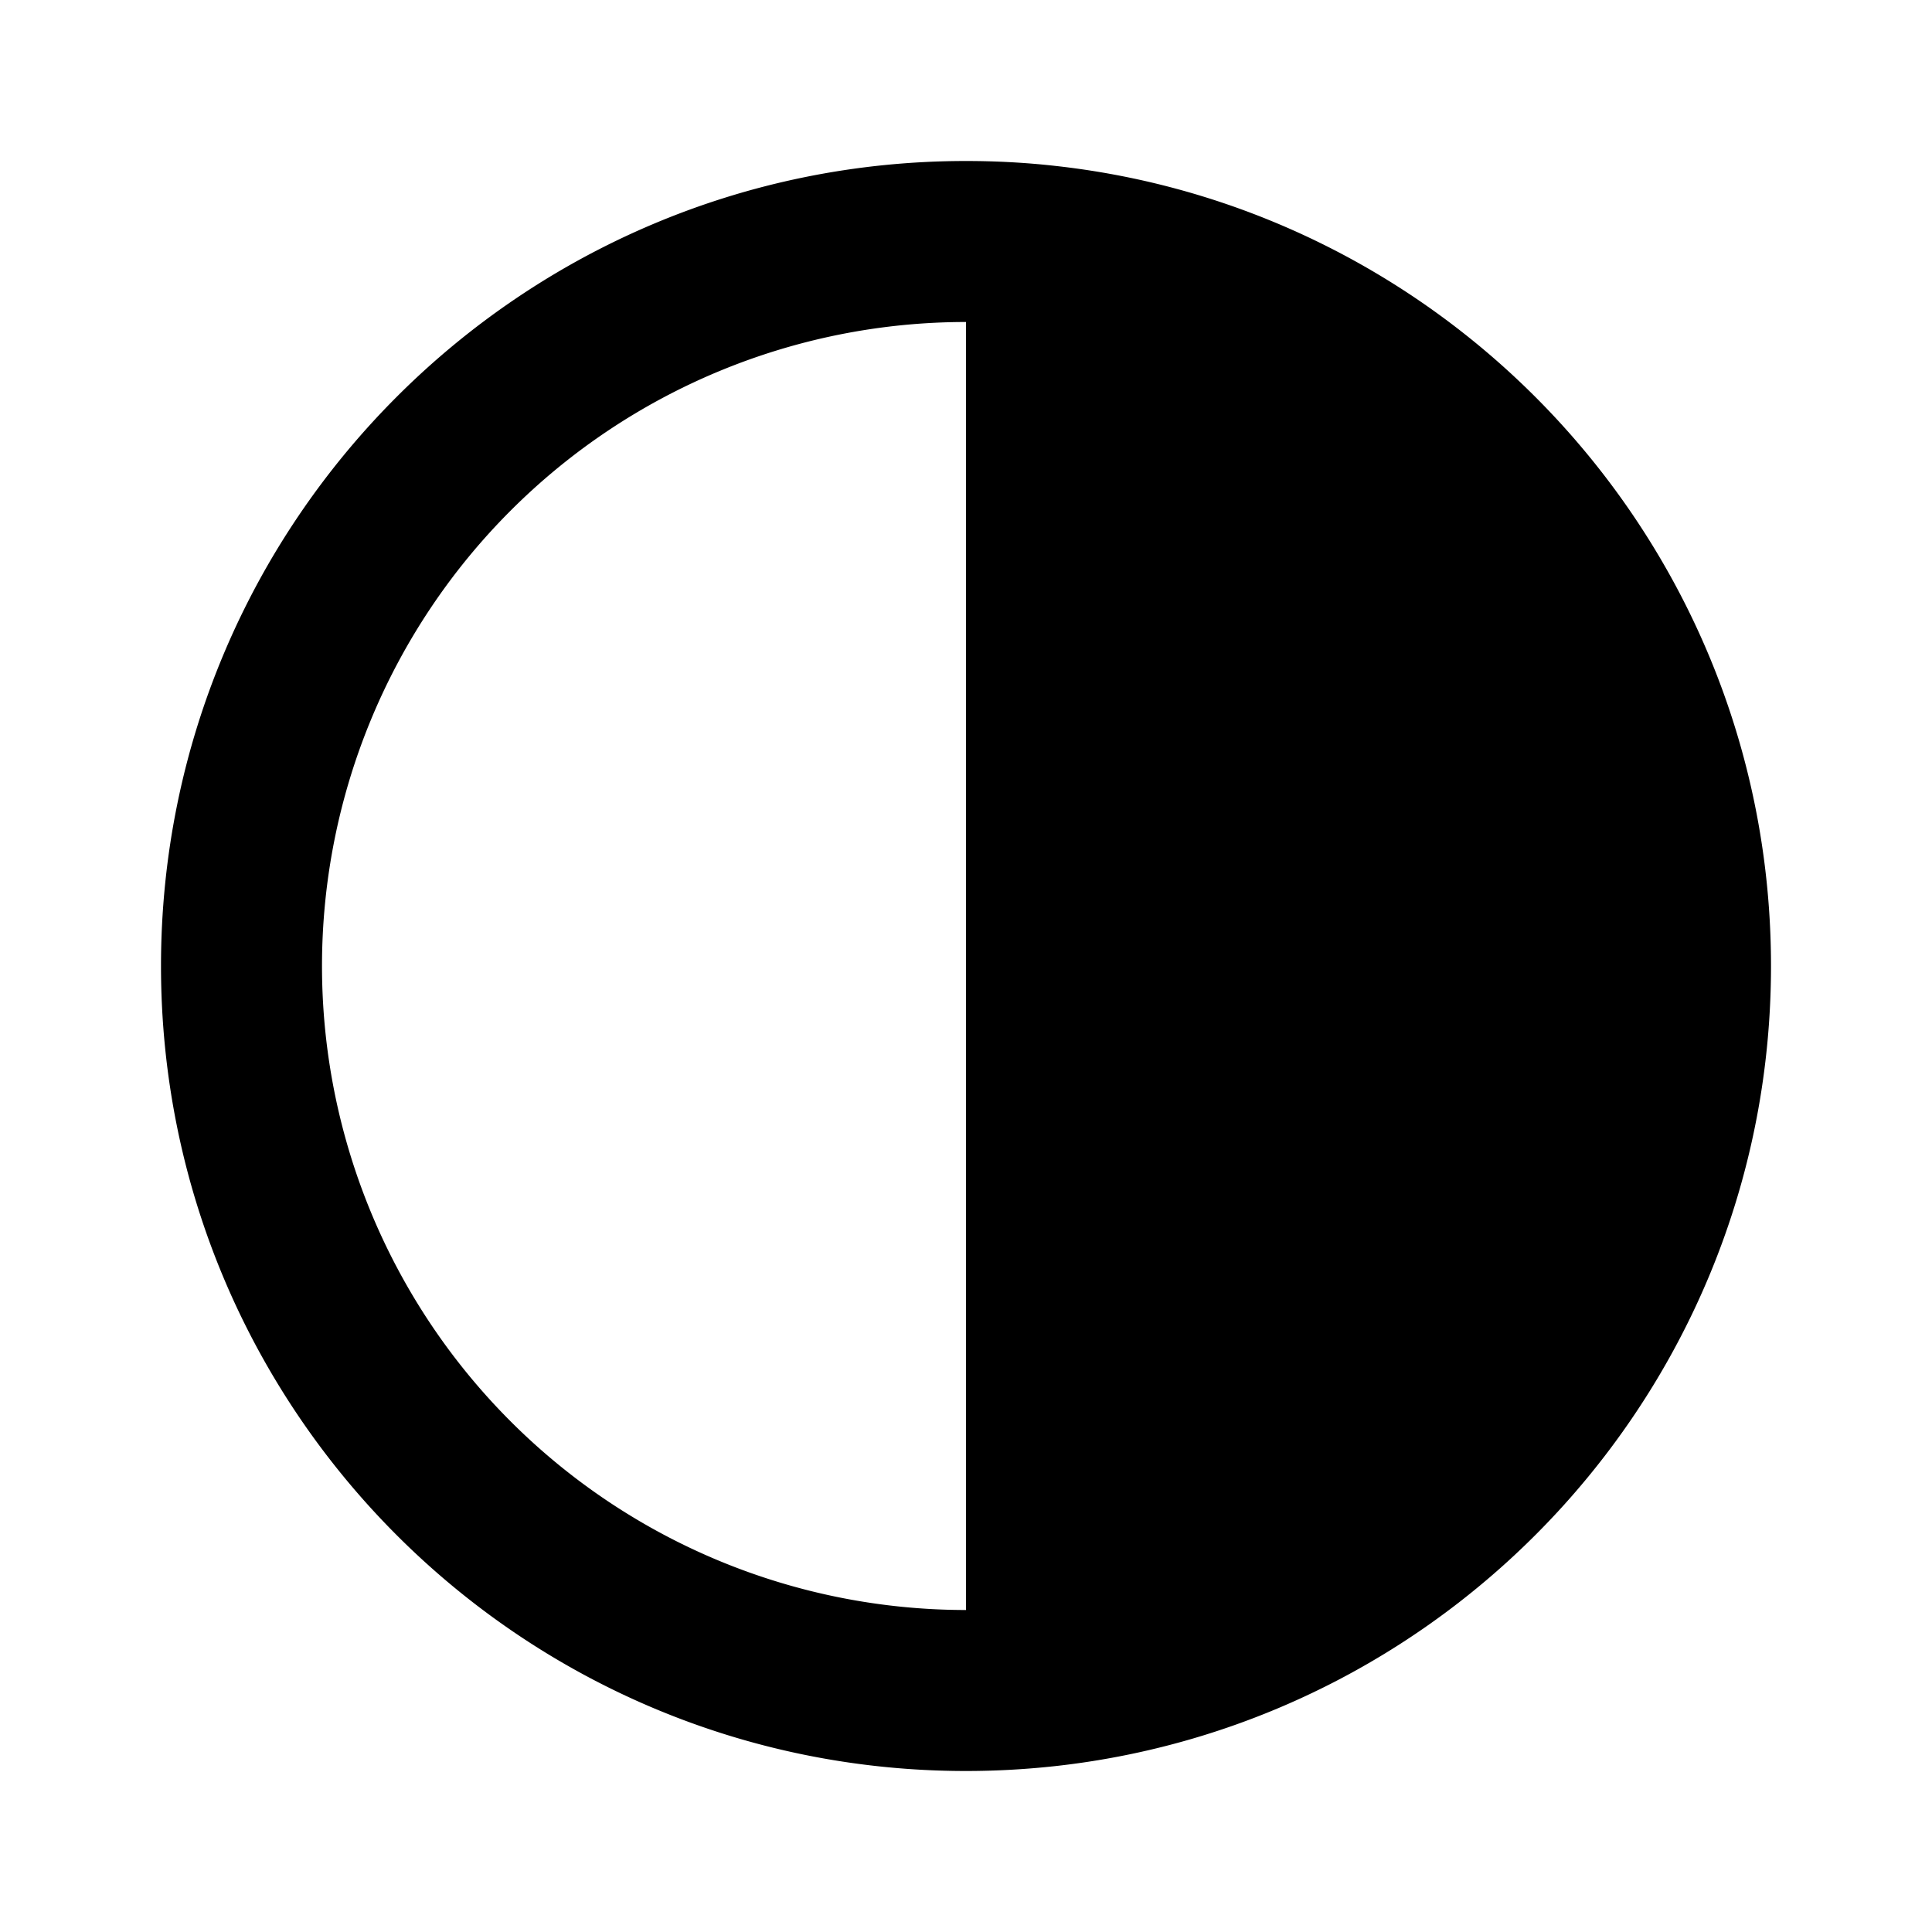<svg xmlns="http://www.w3.org/2000/svg" width="24" height="24" fill="none" viewBox="0 0 24 24">
  <path fill="currentColor" fill-rule="evenodd"
    d="M12 4a8 8 0 1 0 0 16V4ZM2 12C2 6.477 6.477 2 12 2c.375 0 .745.02 1.11.061C18.11 2.614 22 6.852 22 12s-3.89 9.386-8.89 9.939c-.365.04-.735.061-1.11.061-5.523 0-10-4.477-10-10Z"
    clip-rule="evenodd" />
</svg>